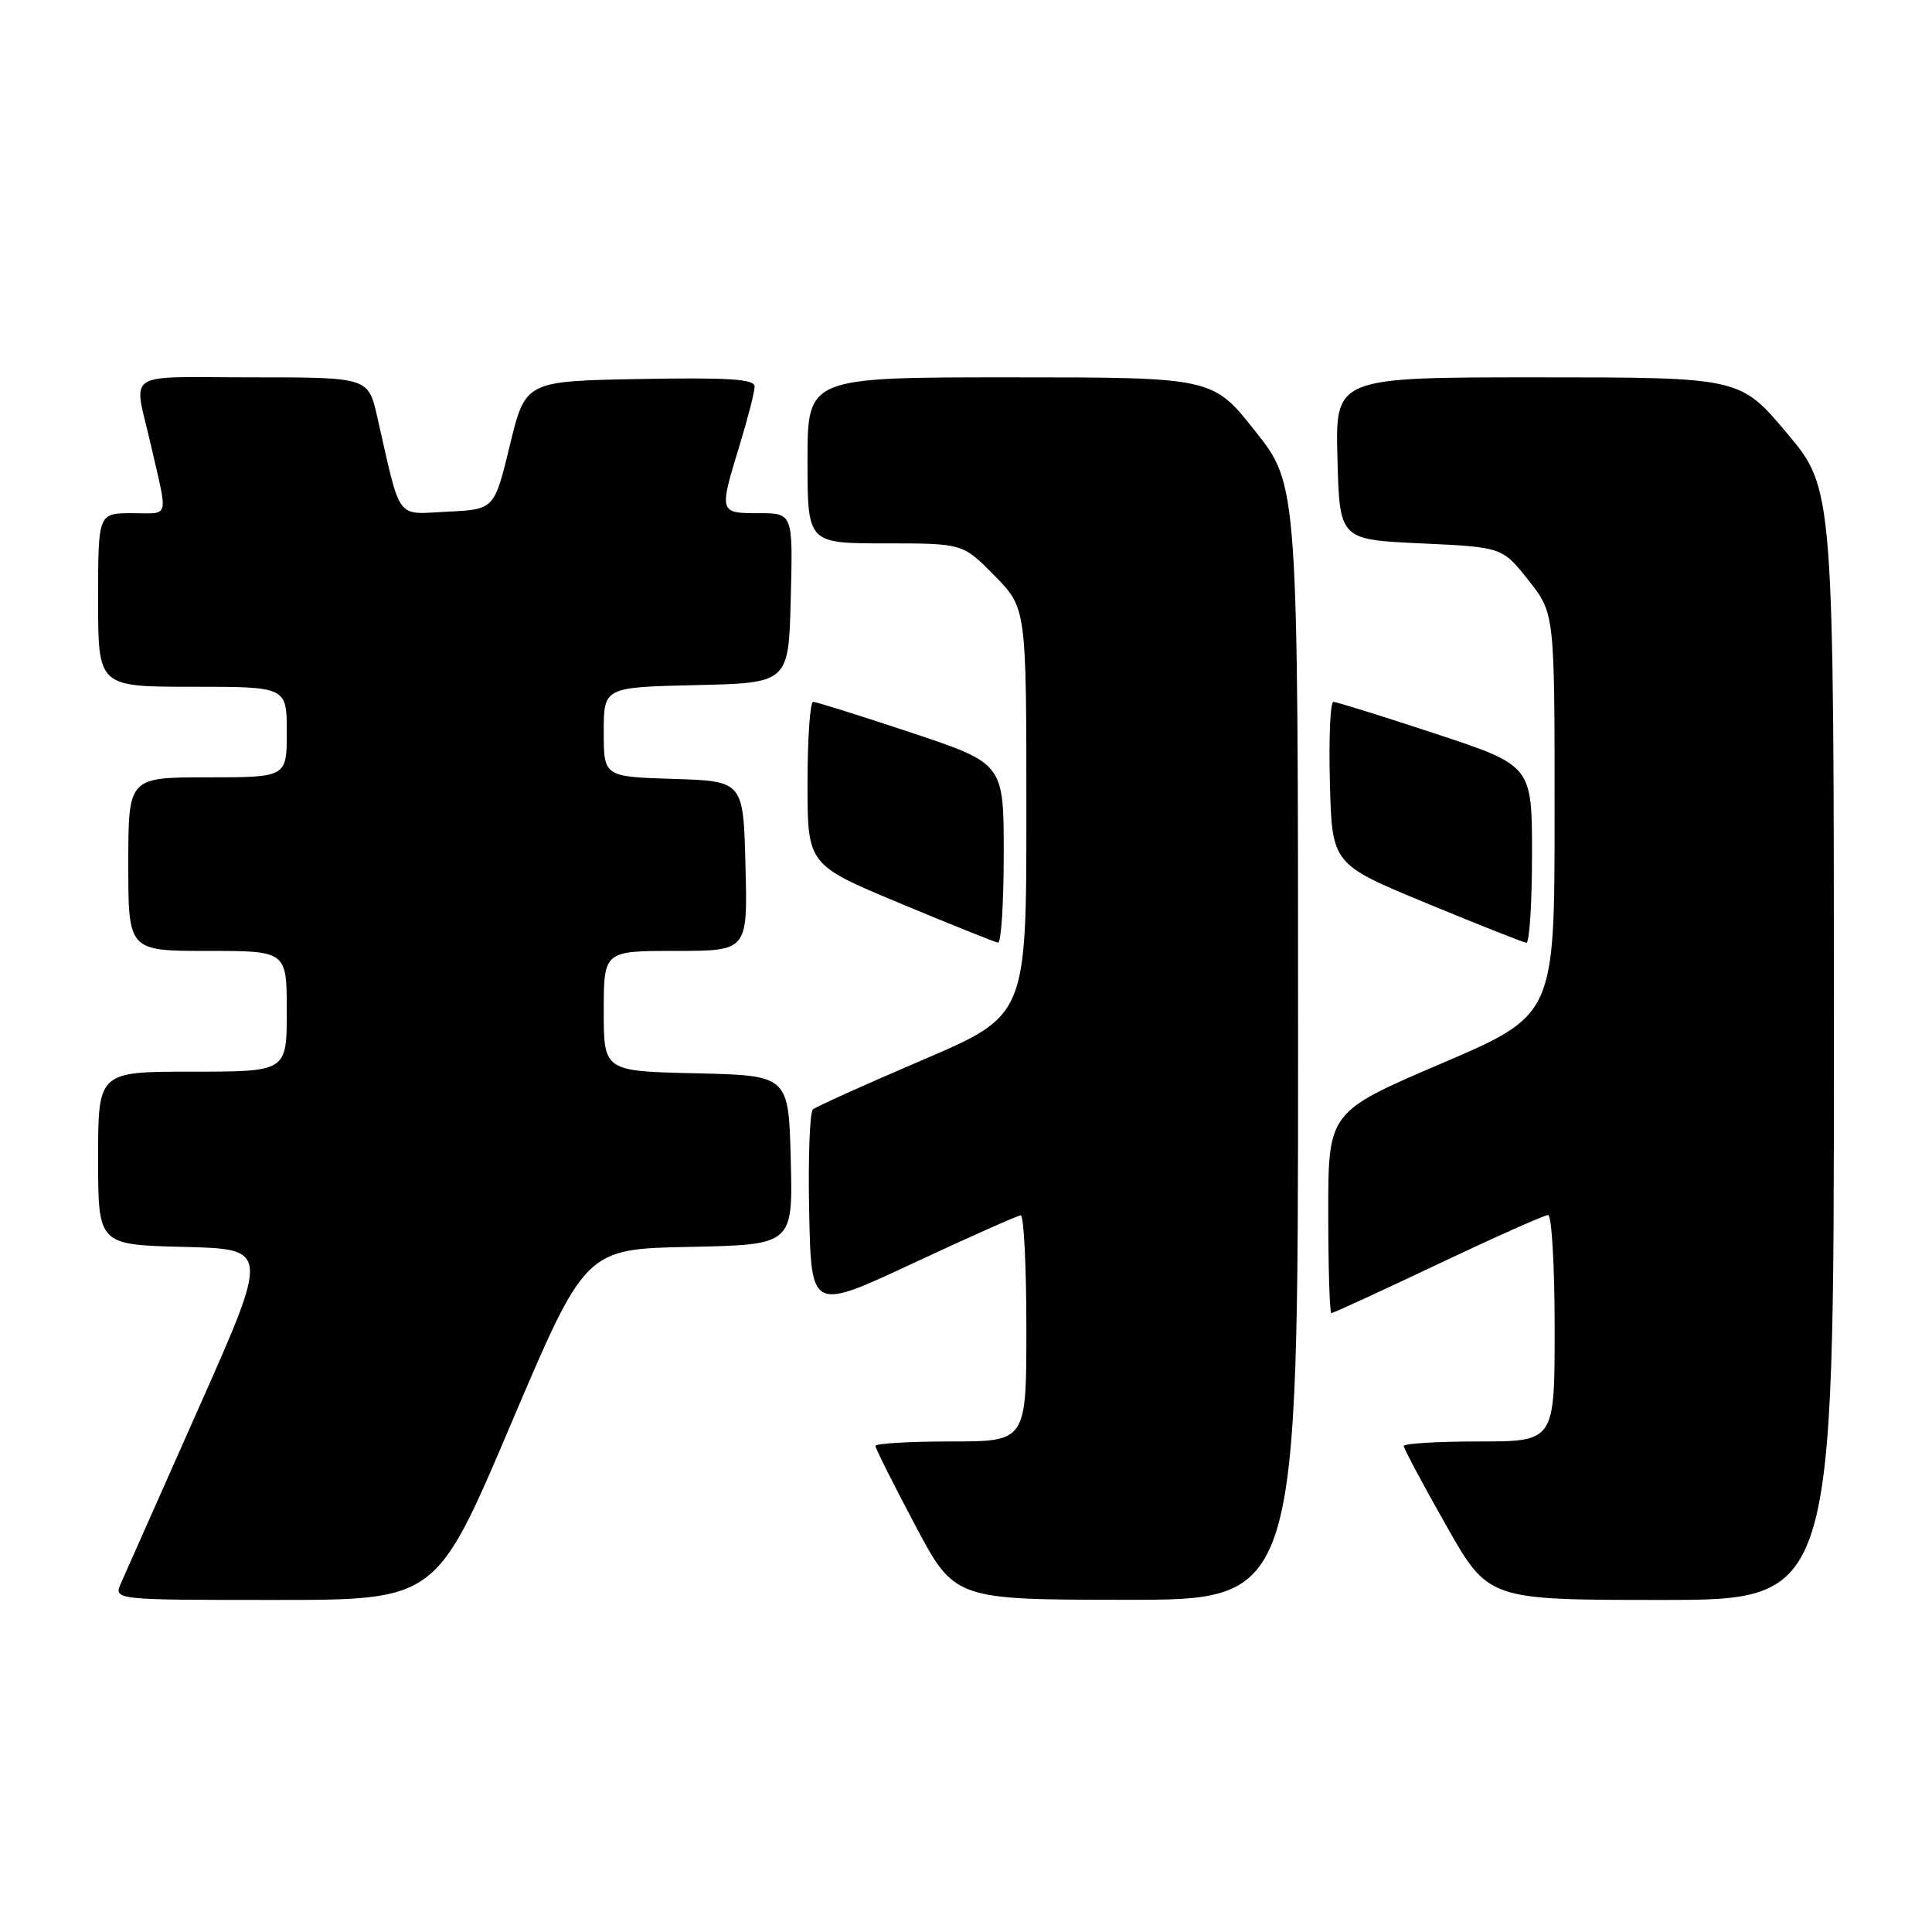 <?xml version="1.0" encoding="UTF-8" standalone="no"?>
<!DOCTYPE svg PUBLIC "-//W3C//DTD SVG 1.1//EN" "http://www.w3.org/Graphics/SVG/1.1/DTD/svg11.dtd" >
<svg xmlns="http://www.w3.org/2000/svg" xmlns:xlink="http://www.w3.org/1999/xlink" version="1.1" viewBox="0 0 256 256">
 <g >
 <path fill="currentColor"
d=" M 67.68 188.75 C 77.56 165.50 77.56 165.50 91.31 165.22 C 105.06 164.94 105.06 164.94 104.78 153.72 C 104.50 142.50 104.50 142.50 92.25 142.22 C 80.00 141.94 80.00 141.94 80.00 133.97 C 80.00 126.00 80.00 126.00 89.53 126.00 C 99.07 126.00 99.07 126.00 98.78 114.75 C 98.50 103.50 98.50 103.50 89.25 103.21 C 80.00 102.92 80.00 102.92 80.00 96.99 C 80.00 91.06 80.00 91.06 92.25 90.78 C 104.50 90.50 104.50 90.50 104.78 79.25 C 105.07 68.00 105.07 68.00 100.53 68.00 C 95.27 68.00 95.26 67.96 98.00 59.00 C 99.09 55.42 99.99 51.93 99.99 51.22 C 100.00 50.23 96.61 50.01 84.81 50.22 C 69.62 50.50 69.62 50.50 67.56 59.00 C 65.50 67.50 65.50 67.50 59.30 67.80 C 52.34 68.13 53.18 69.26 49.99 55.25 C 48.80 50.00 48.80 50.00 33.38 50.00 C 16.06 50.00 17.69 48.90 20.00 59.00 C 22.28 68.99 22.56 68.00 17.52 68.00 C 13.00 68.00 13.00 68.00 13.00 79.50 C 13.00 91.00 13.00 91.00 25.50 91.00 C 38.00 91.00 38.00 91.00 38.00 97.00 C 38.00 103.00 38.00 103.00 27.50 103.00 C 17.00 103.00 17.00 103.00 17.00 114.50 C 17.00 126.00 17.00 126.00 27.50 126.00 C 38.00 126.00 38.00 126.00 38.00 134.00 C 38.00 142.00 38.00 142.00 25.50 142.00 C 13.00 142.00 13.00 142.00 13.00 153.47 C 13.00 164.94 13.00 164.94 24.34 165.22 C 35.69 165.50 35.69 165.50 26.36 186.50 C 21.23 198.05 16.58 208.51 16.04 209.75 C 15.04 212.00 15.04 212.00 36.42 212.00 C 57.80 212.00 57.80 212.00 67.68 188.75 Z  M 172.00 138.15 C 172.00 64.30 172.00 64.30 166.34 57.15 C 160.69 50.00 160.69 50.00 133.84 50.00 C 107.00 50.00 107.00 50.00 107.00 61.00 C 107.00 72.00 107.00 72.00 117.29 72.00 C 127.58 72.00 127.58 72.00 131.79 76.29 C 136.00 80.58 136.00 80.58 136.00 107.57 C 136.00 134.56 136.00 134.56 122.25 140.45 C 114.69 143.68 108.15 146.63 107.72 147.00 C 107.29 147.36 107.07 153.52 107.22 160.68 C 107.50 173.69 107.50 173.69 121.00 167.38 C 128.43 163.91 134.84 161.06 135.25 161.04 C 135.66 161.02 136.00 167.75 136.00 176.00 C 136.00 191.00 136.00 191.00 126.00 191.00 C 120.50 191.00 116.00 191.27 116.00 191.59 C 116.00 191.91 118.36 196.63 121.25 202.07 C 126.50 211.97 126.50 211.97 149.25 211.98 C 172.00 212.00 172.00 212.00 172.00 138.15 Z  M 243.00 138.40 C 243.00 64.79 243.00 64.79 236.78 57.40 C 230.56 50.00 230.56 50.00 203.75 50.00 C 176.93 50.00 176.93 50.00 177.22 60.75 C 177.50 71.50 177.50 71.50 188.28 72.00 C 199.06 72.50 199.06 72.50 202.53 76.89 C 206.00 81.28 206.00 81.28 205.99 107.89 C 205.99 134.50 205.99 134.50 190.99 140.92 C 176.00 147.34 176.00 147.34 176.00 160.67 C 176.00 168.00 176.19 174.00 176.41 174.00 C 176.64 174.00 183.00 171.08 190.54 167.50 C 198.08 163.93 204.64 161.00 205.13 161.00 C 205.61 161.00 206.00 167.75 206.00 176.00 C 206.00 191.00 206.00 191.00 196.00 191.00 C 190.50 191.00 186.00 191.27 186.00 191.60 C 186.00 191.93 188.52 196.65 191.61 202.10 C 197.21 212.00 197.21 212.00 220.11 212.00 C 243.00 212.00 243.00 212.00 243.00 138.40 Z  M 133.00 113.08 C 133.00 101.17 133.00 101.17 120.75 97.08 C 114.01 94.84 108.16 93.00 107.75 93.00 C 107.34 93.00 107.00 97.86 107.00 103.79 C 107.00 114.58 107.00 114.58 119.25 119.69 C 125.99 122.50 131.84 124.85 132.25 124.90 C 132.66 124.96 133.00 119.64 133.00 113.08 Z  M 203.00 113.22 C 203.00 101.44 203.00 101.44 190.21 97.22 C 183.18 94.90 177.08 93.00 176.68 93.00 C 176.27 93.00 176.06 97.84 176.22 103.75 C 176.50 114.50 176.50 114.50 189.00 119.67 C 195.88 122.52 201.84 124.88 202.25 124.92 C 202.66 124.96 203.00 119.70 203.00 113.22 Z "/>
</g>
</svg>